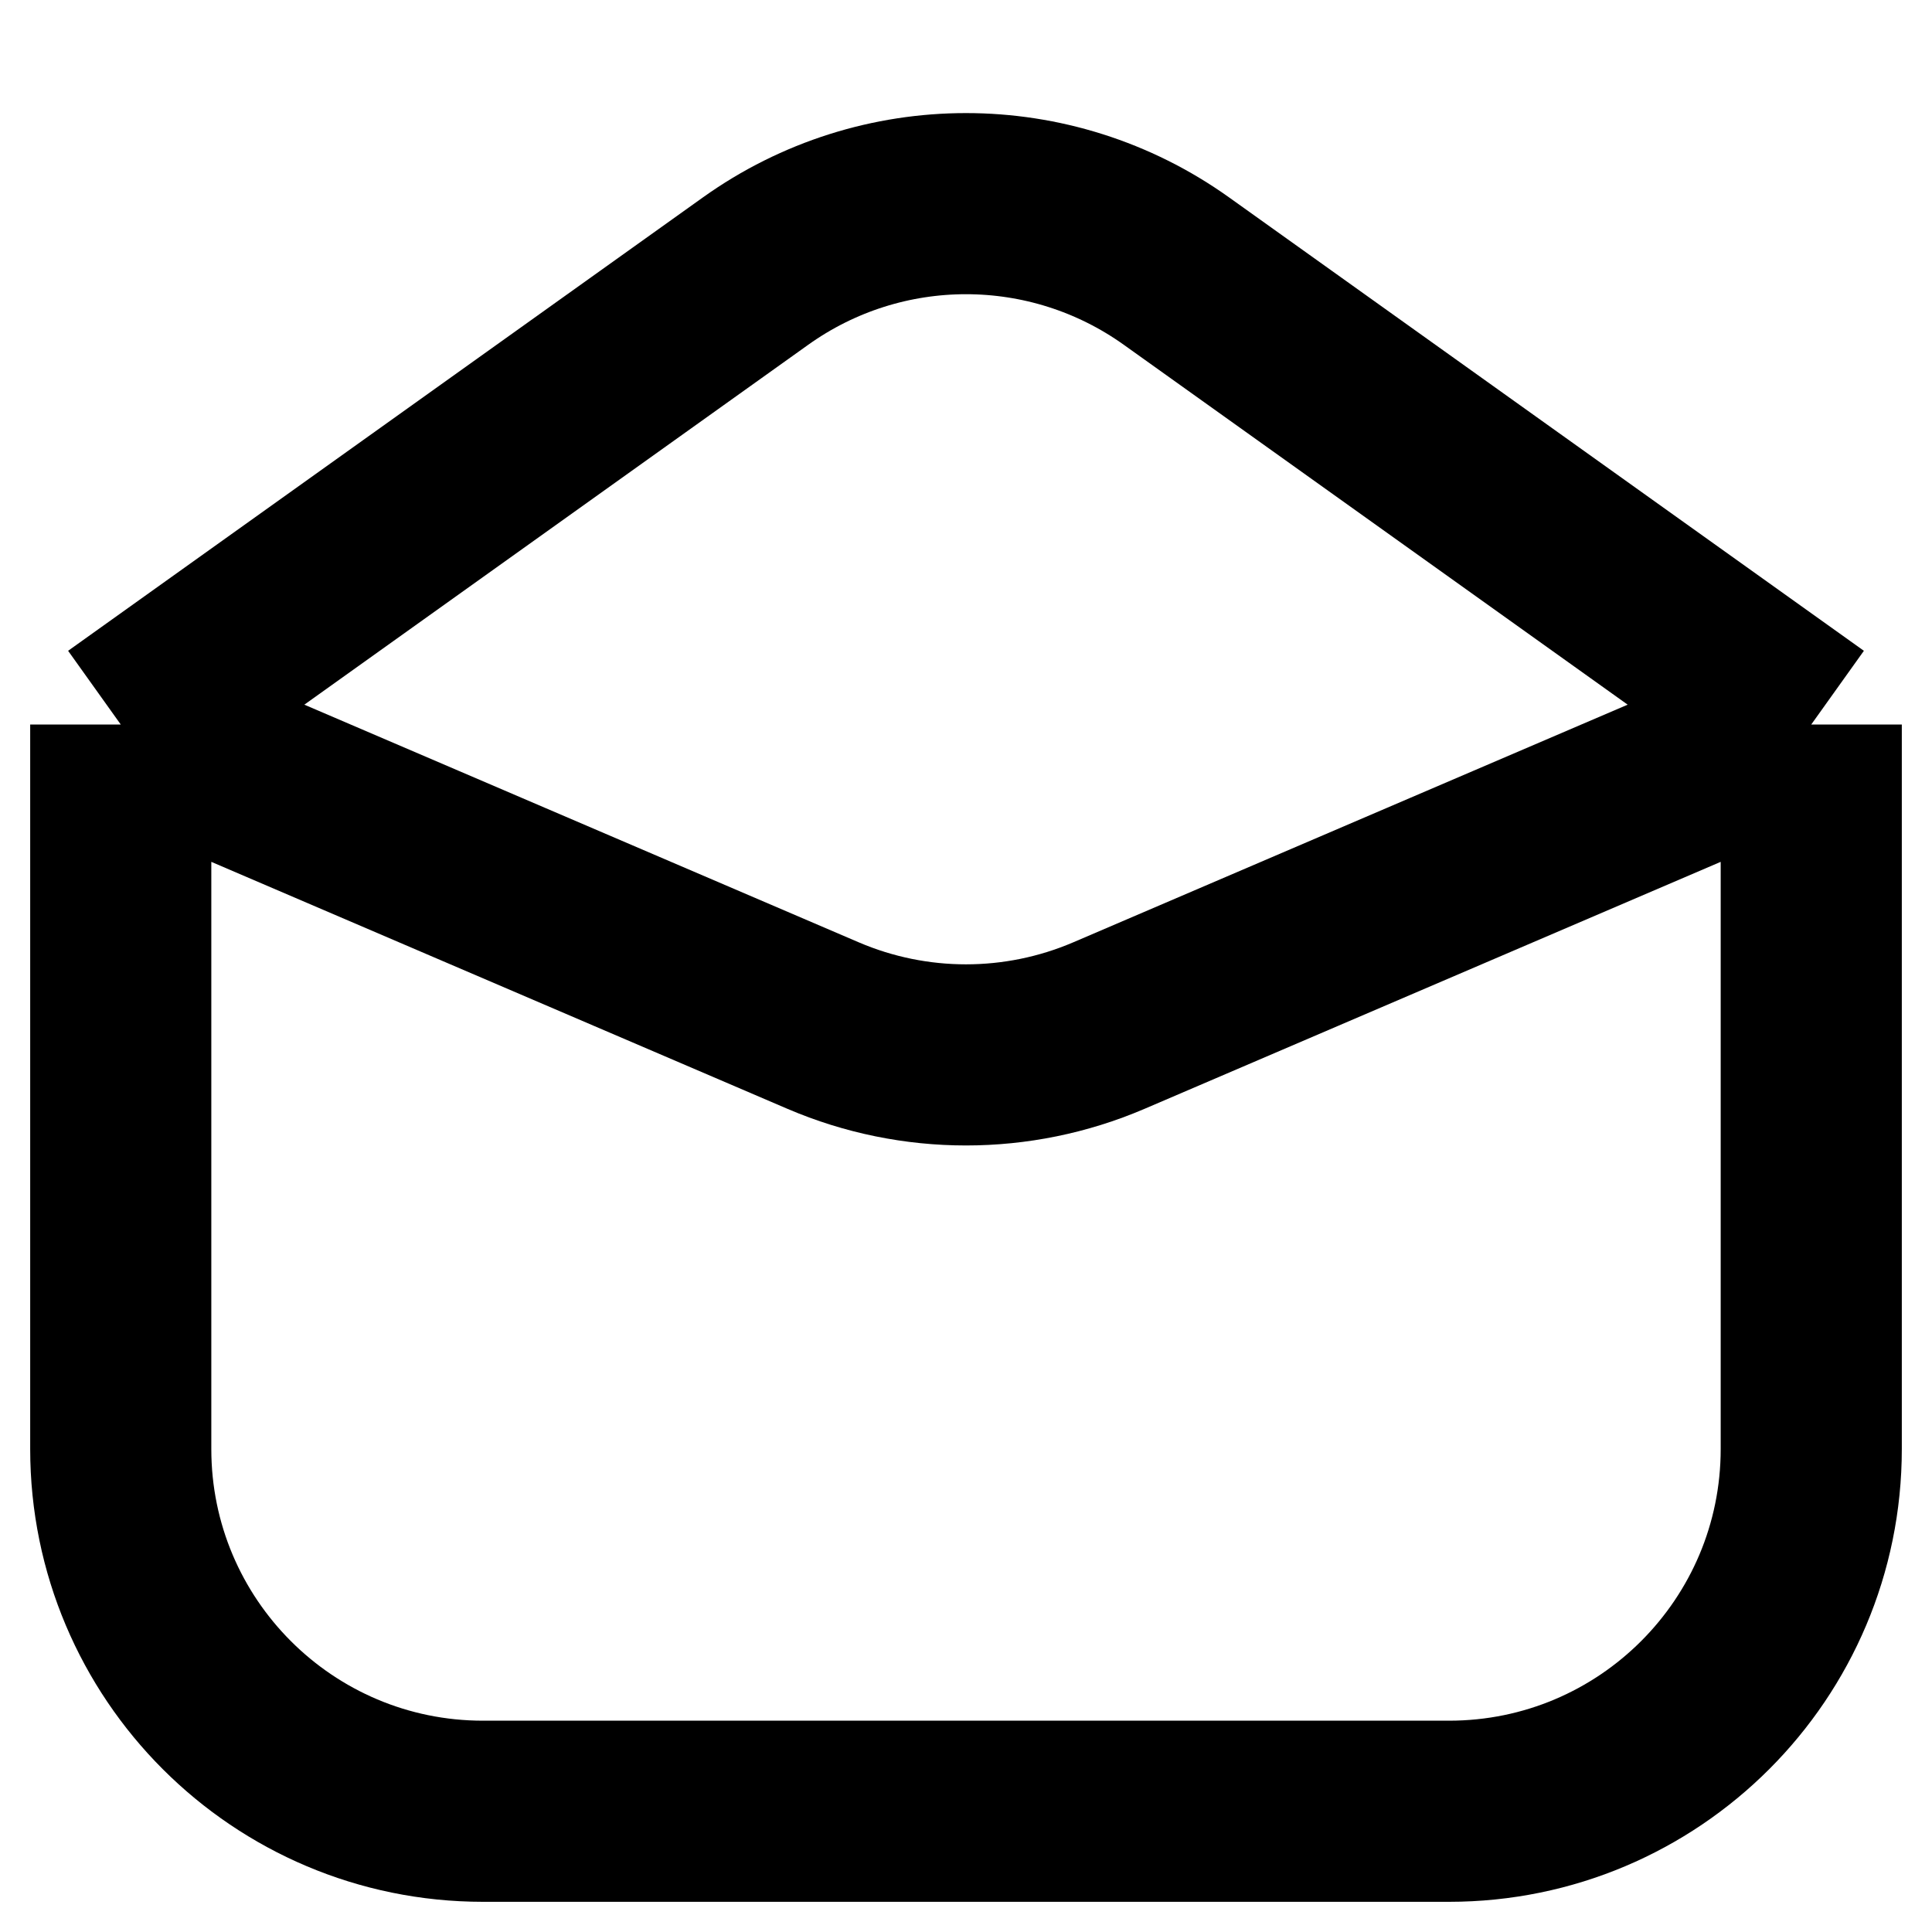<svg width="16" height="16" viewBox="0 0 16 16" fill="none" xmlns="http://www.w3.org/2000/svg">
<path d="M1 6V12C1 13.657 2.343 15 4 15H12C13.657 15 15 13.657 15 12V6M1 6L6.256 2.246C7.299 1.5 8.701 1.5 9.744 2.246L15 6M1 6L6.818 8.494C7.573 8.817 8.427 8.817 9.182 8.494L15 6" stroke="black" style="stroke:black;stroke-opacity:1;" stroke-width="1.5" stroke-linejoin="round"/>
</svg>
